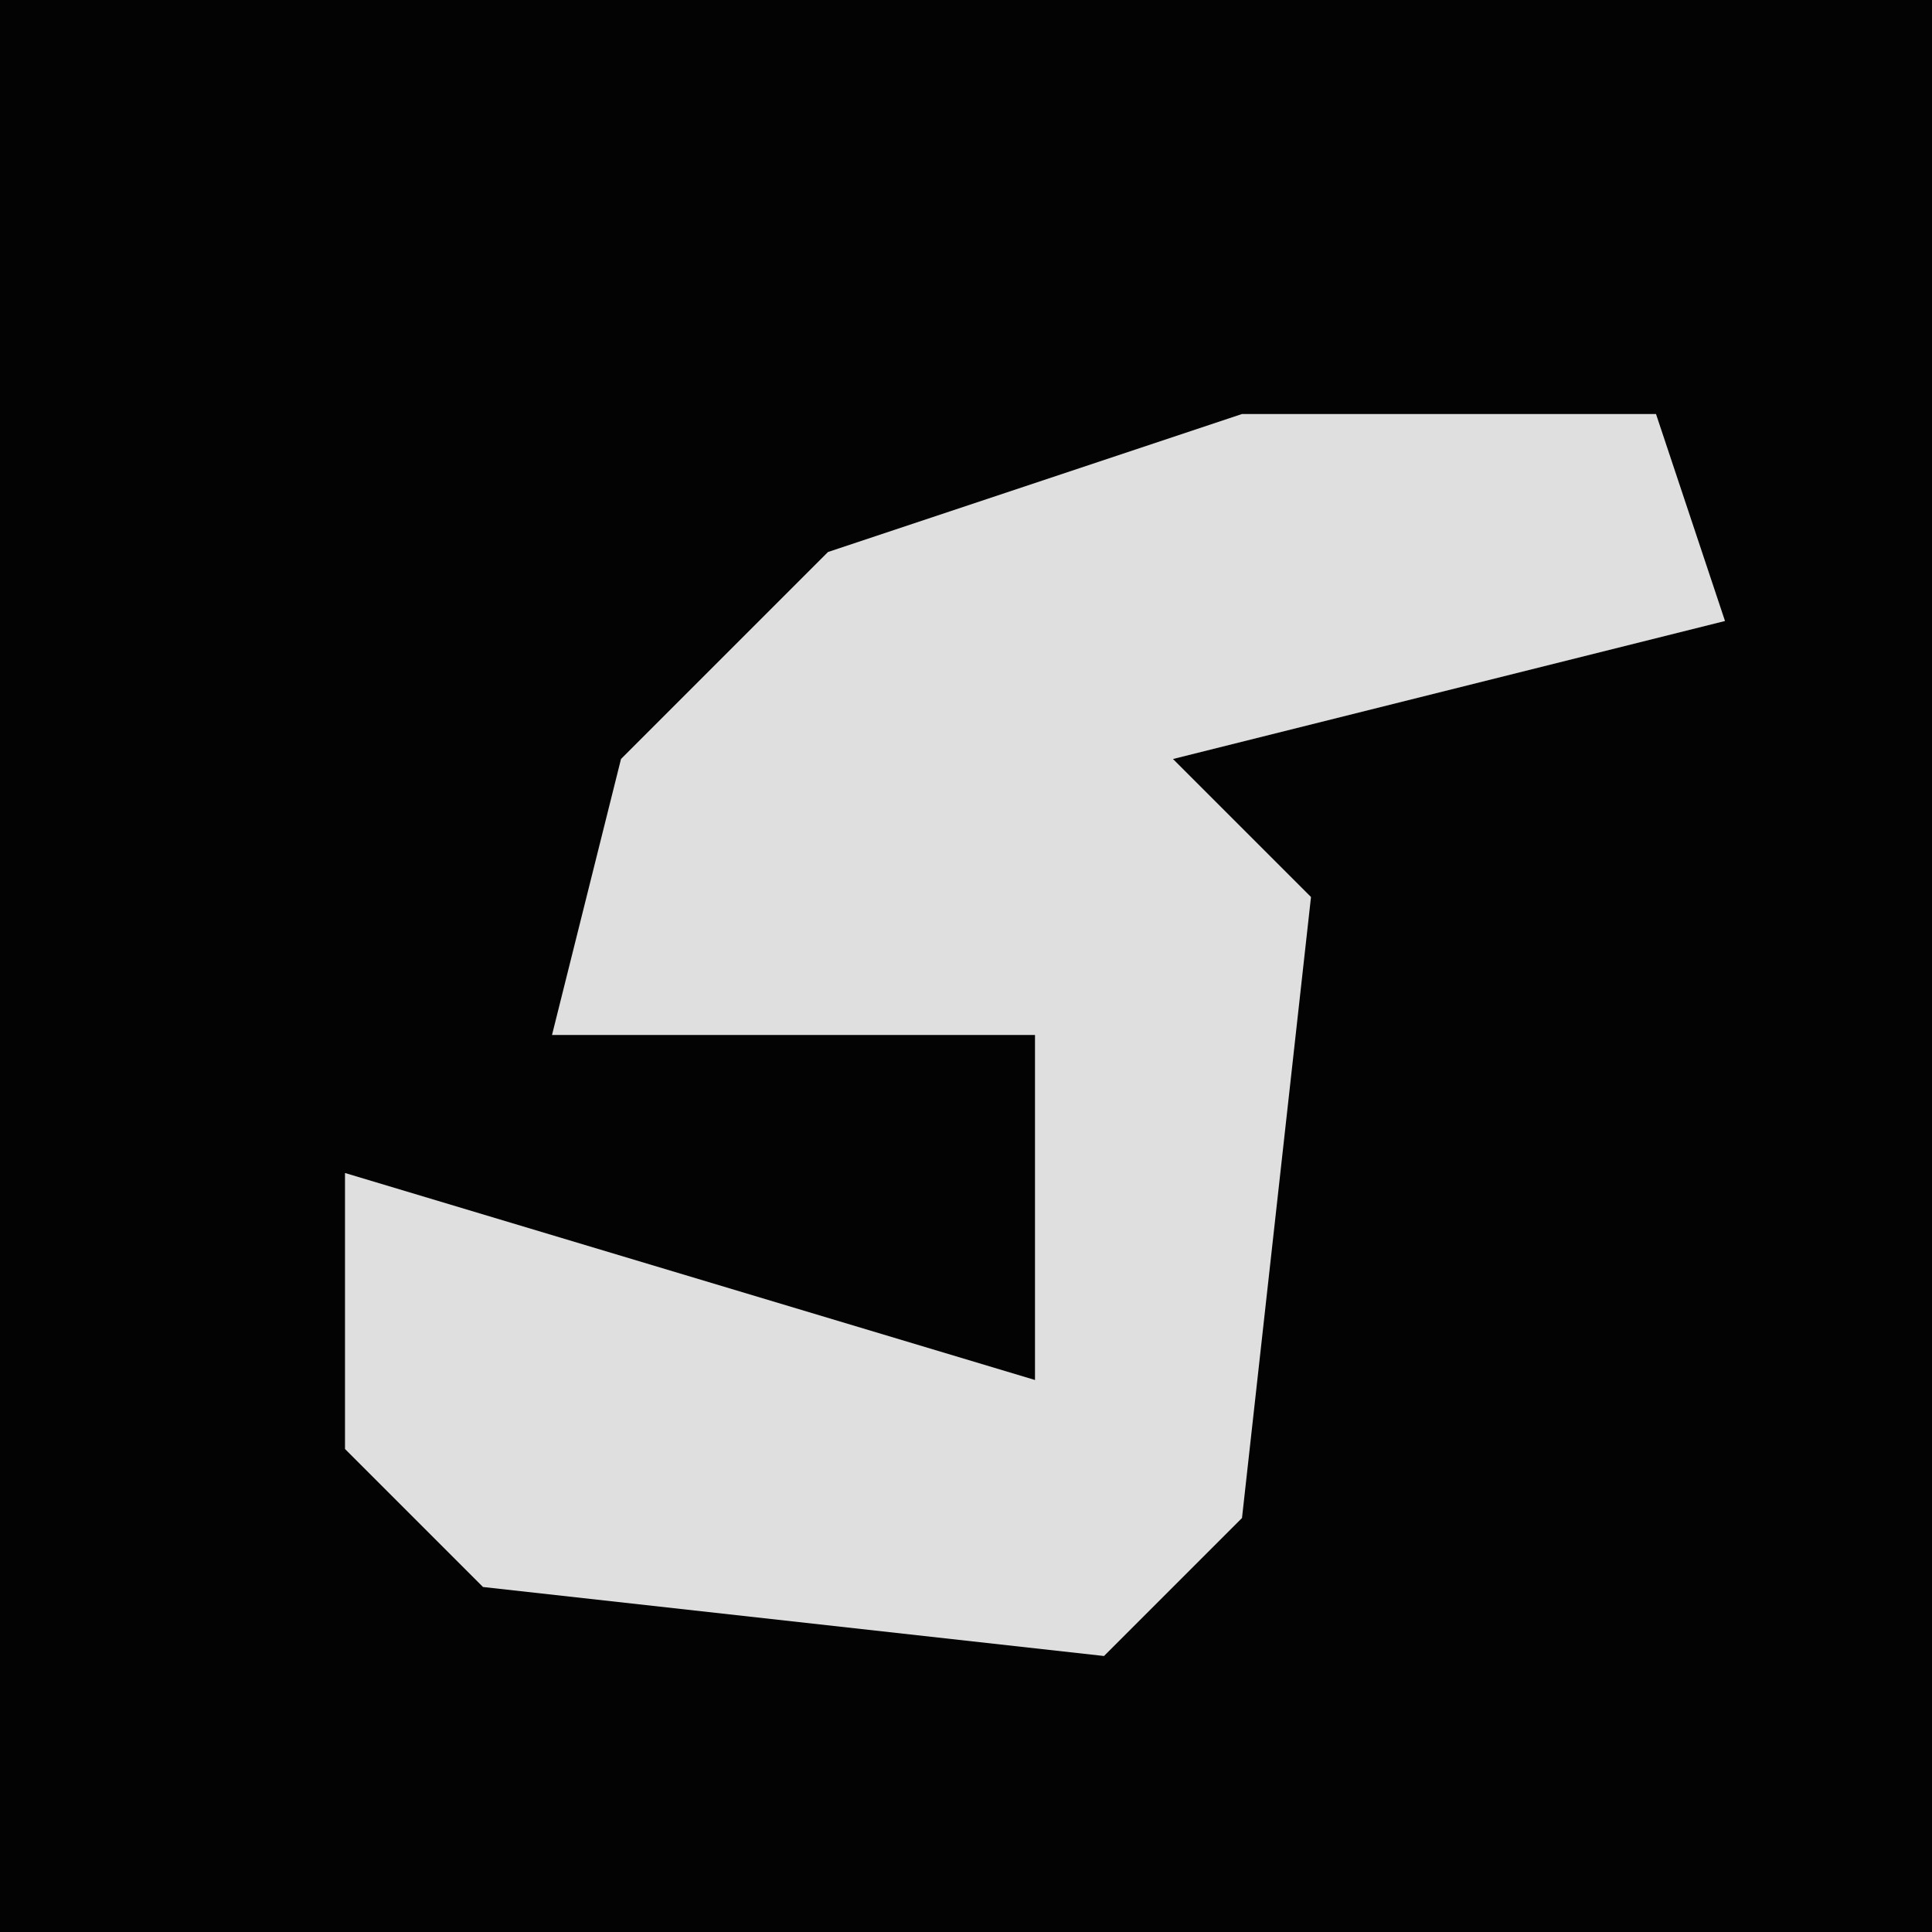 <?xml version="1.0" encoding="UTF-8"?>
<svg version="1.1" xmlns="http://www.w3.org/2000/svg" width="28" height="28">
<path d="M0,0 L28,0 L28,28 L0,28 Z " fill="#030303" transform="translate(0,0)"/>
<path d="M0,0 L6,0 L7,3 L-1,5 L1,7 L0,16 L-2,18 L-11,17 L-13,15 L-13,11 L-3,14 L-3,9 L-10,9 L-9,5 L-6,2 Z " fill="#DFDFDF" transform="translate(18,6)"/>
</svg>
